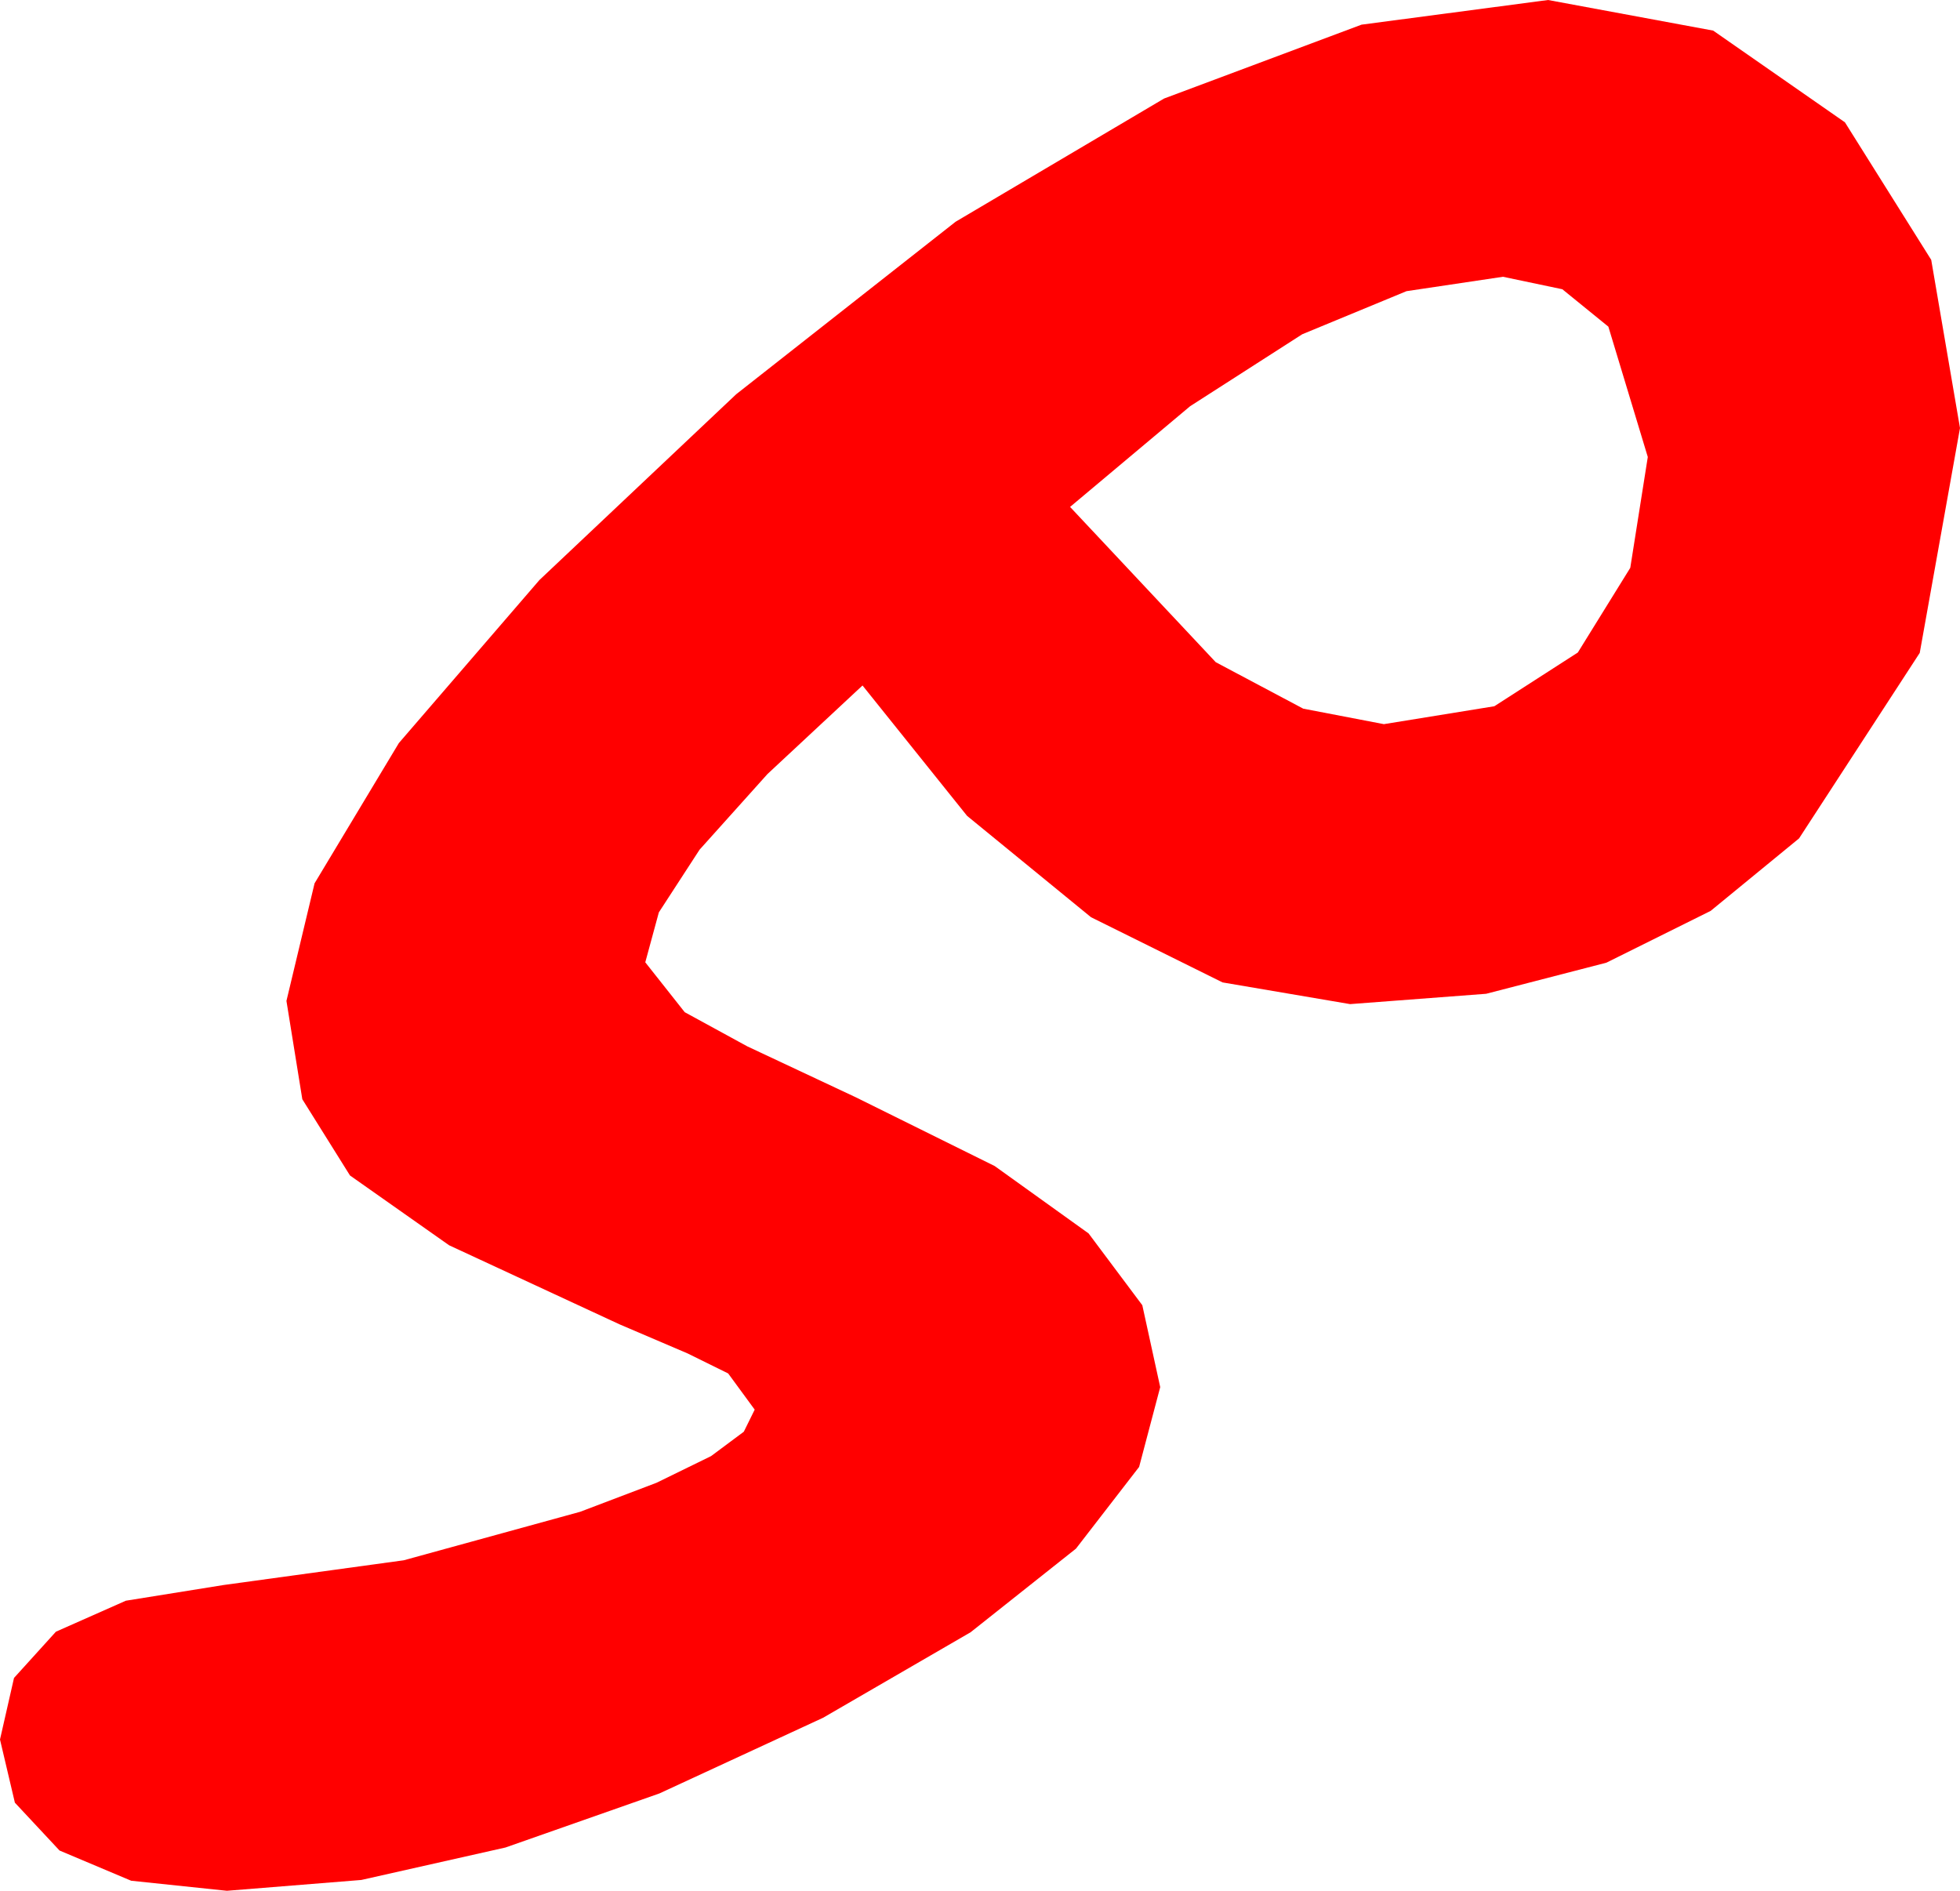 <?xml version="1.0" encoding="utf-8"?>
<!DOCTYPE svg PUBLIC "-//W3C//DTD SVG 1.1//EN" "http://www.w3.org/Graphics/SVG/1.1/DTD/svg11.dtd">
<svg width="35.684" height="34.424" xmlns="http://www.w3.org/2000/svg" xmlns:xlink="http://www.w3.org/1999/xlink" xmlns:xml="http://www.w3.org/XML/1998/namespace" version="1.1">
  <g>
    <g>
      <path style="fill:#FF0000;fill-opacity:1" d="M27.363,5.039L25.607,5.301 23.708,6.086 21.667,7.396 19.482,9.229 22.134,12.056 23.727,12.902 25.195,13.184 27.206,12.858 28.726,11.88 29.681,10.338 30,8.32 29.282,5.947 28.444,5.266 27.363,5.039z M28.184,0L31.19,0.557 33.589,2.227 35.16,4.731 35.684,7.793 34.951,11.887 32.754,15.264 31.144,16.584 29.246,17.527 27.057,18.093 24.58,18.281 22.258,17.886 19.863,16.699 17.607,14.854 15.703,12.48 13.973,14.092 12.737,15.469 11.995,16.611 11.748,17.52 12.466,18.428 13.605,19.05 15.586,19.98 18.109,21.229 19.819,22.456 20.797,23.763 21.123,25.254 20.739,26.707 19.589,28.195 17.671,29.717 14.985,31.274 12.005,32.652 9.203,33.636 6.578,34.227 4.131,34.424 2.388,34.241 1.084,33.691 0.271,32.82 0,31.67 0.255,30.549 1.018,29.707 2.291,29.143 4.072,28.857 7.35,28.407 10.562,27.524 11.952,26.996 12.946,26.51 13.542,26.066 13.74,25.664 13.257,25.005 12.521,24.642 11.279,24.111 8.177,22.672 6.372,21.401 5.504,20.013 5.215,18.223 5.727,16.082 7.262,13.528 9.821,10.56 13.403,7.178 17.398,4.037 21.193,1.794 24.788,0.449 28.184,0z" />
    </g>
  </g>
</svg>
